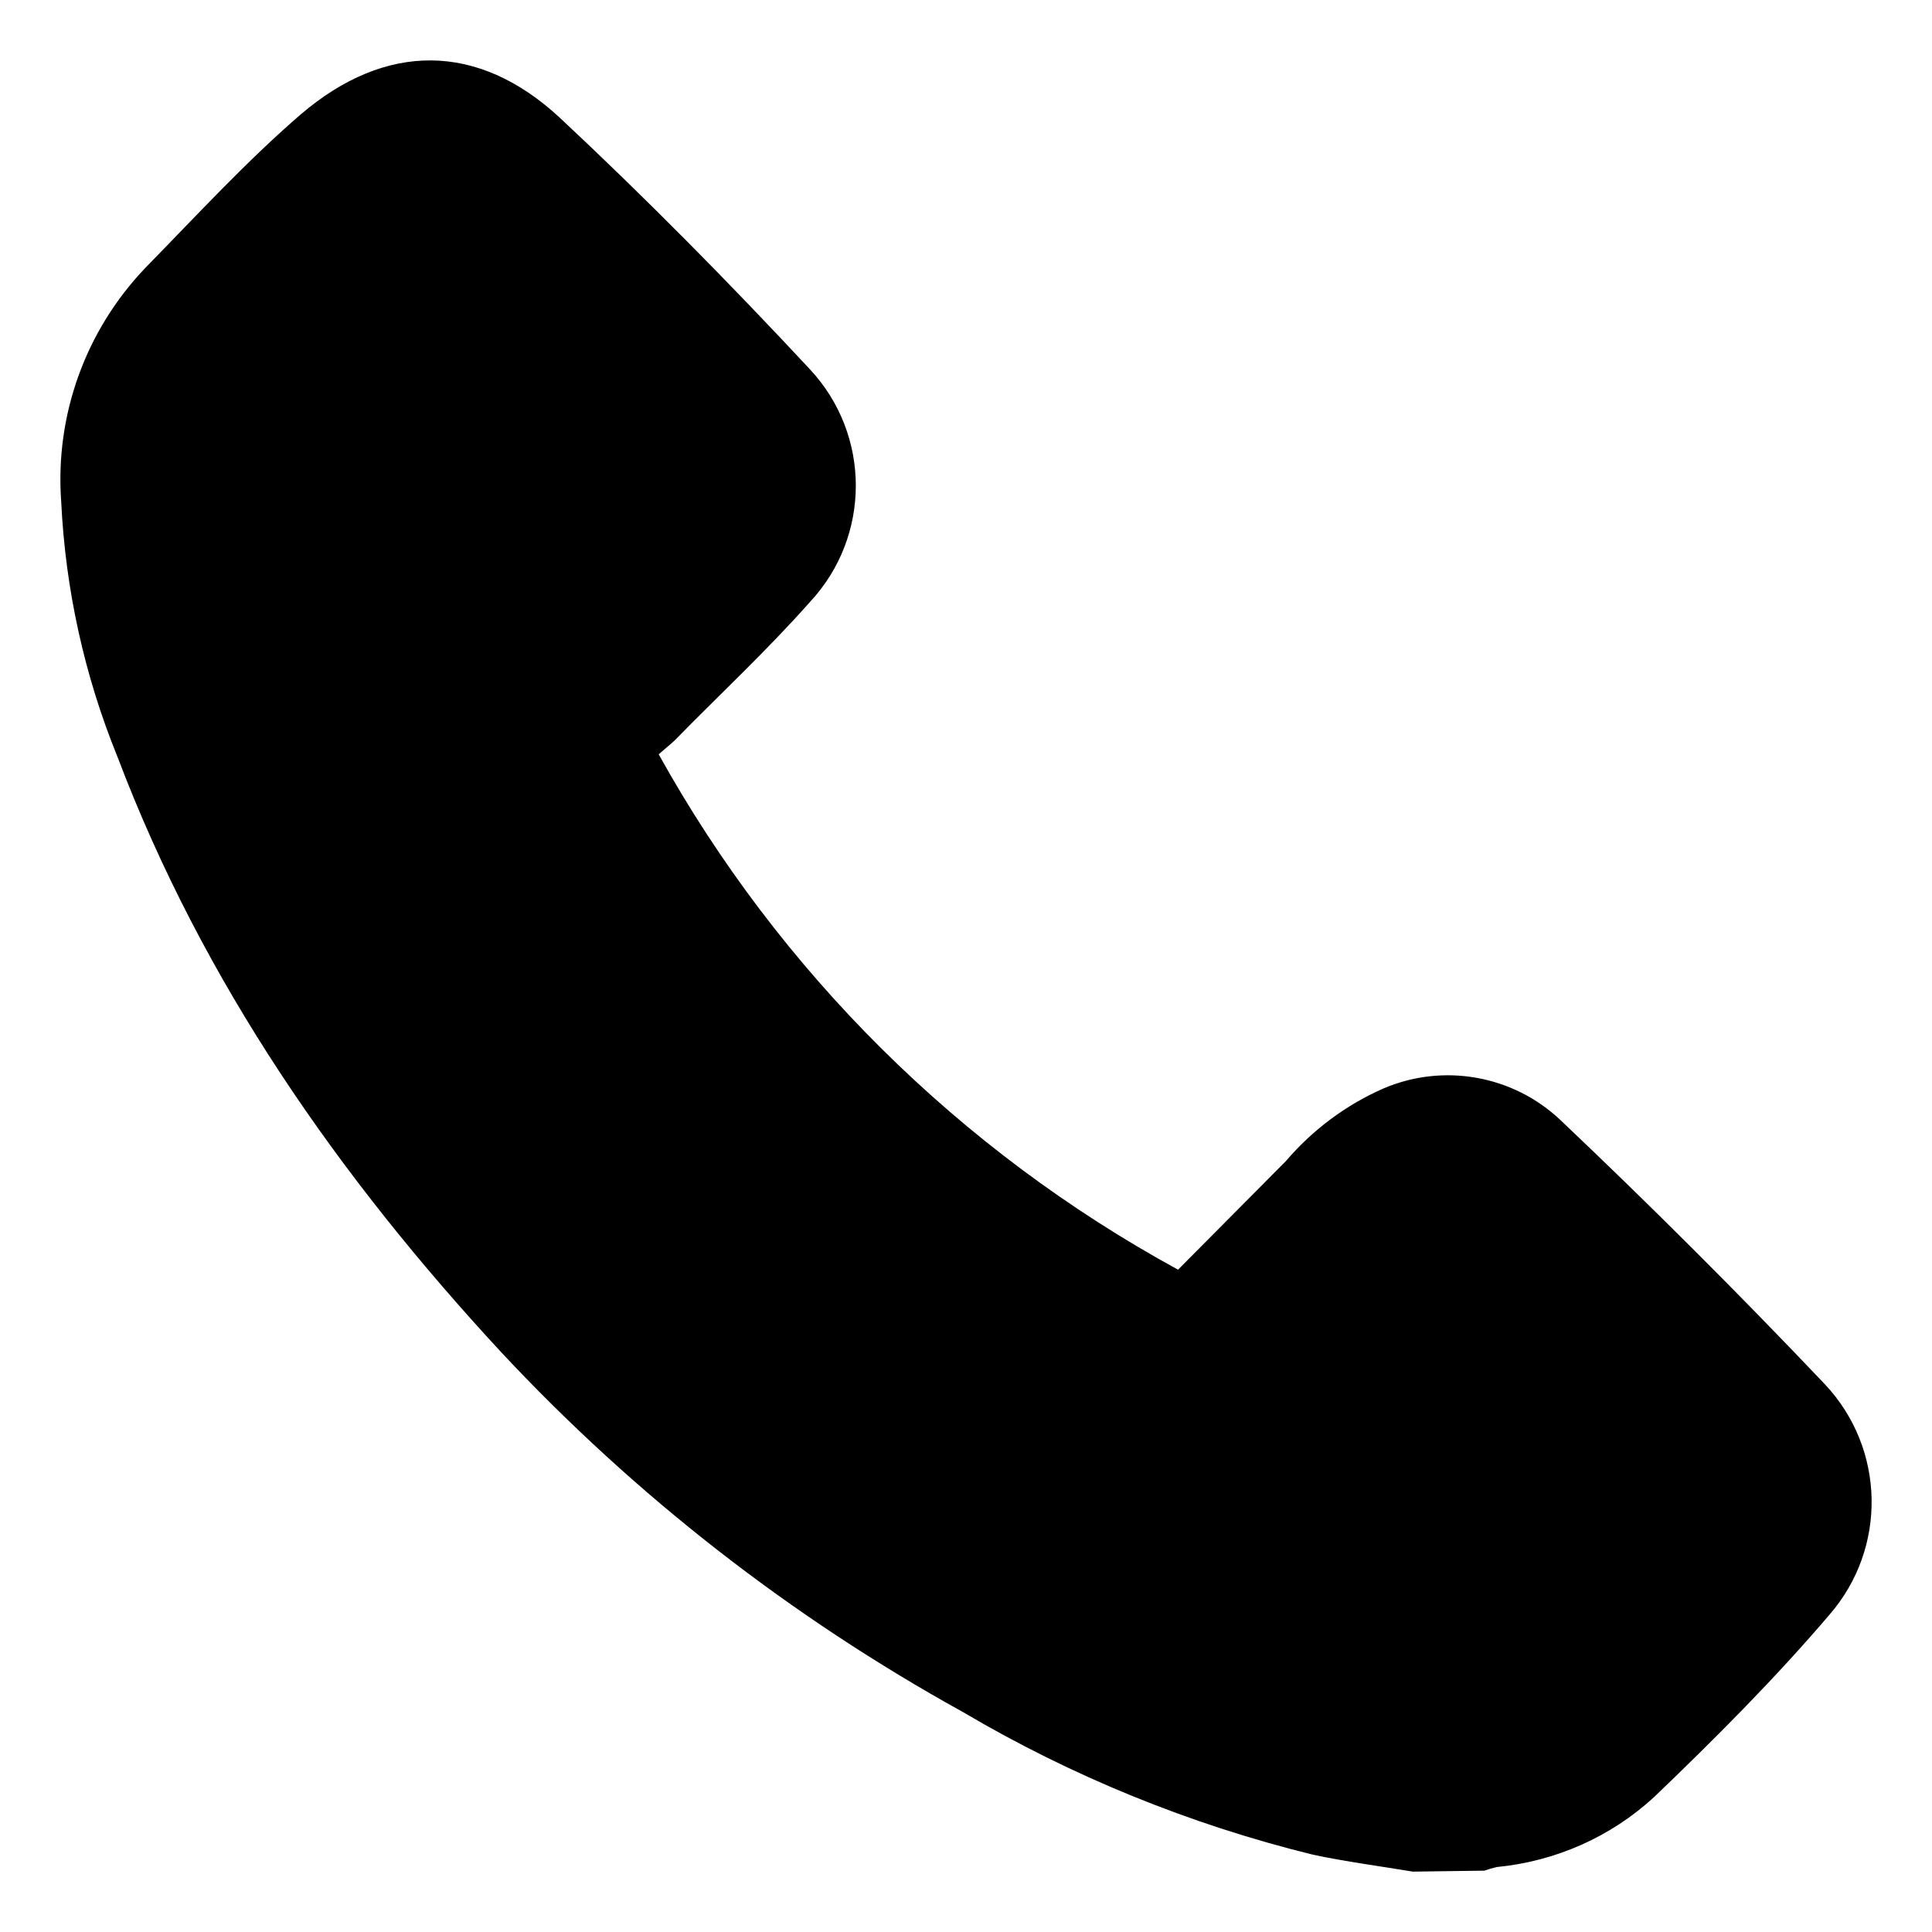 <svg width="16" height="16" viewBox="0 0 16 16" fill="none" xmlns="http://www.w3.org/2000/svg">
<path d="M10.874 15.36C9.854 15.109 8.876 14.711 7.972 14.177C6.55 13.391 5.261 12.387 4.153 11.201C2.803 9.743 1.681 8.136 0.973 6.268C0.699 5.595 0.542 4.882 0.507 4.157C0.454 3.44 0.708 2.735 1.207 2.215C1.629 1.784 2.037 1.339 2.491 0.947C3.193 0.347 3.958 0.347 4.635 0.974C5.351 1.643 6.043 2.345 6.708 3.059C7.214 3.602 7.214 4.442 6.708 4.985C6.354 5.385 5.962 5.749 5.588 6.131C5.554 6.164 5.518 6.191 5.455 6.247C6.454 8.046 7.945 9.526 9.756 10.515L10.649 9.616C10.868 9.359 11.143 9.153 11.453 9.016C11.951 8.801 12.53 8.904 12.923 9.276C13.672 9.986 14.402 10.715 15.114 11.465C15.614 11.998 15.63 12.819 15.152 13.371C14.702 13.899 14.203 14.399 13.698 14.883C13.339 15.213 12.882 15.415 12.396 15.462C12.361 15.47 12.327 15.48 12.293 15.492L11.7 15.5C11.425 15.454 11.148 15.418 10.874 15.36Z" fill="black"/>
</svg>
